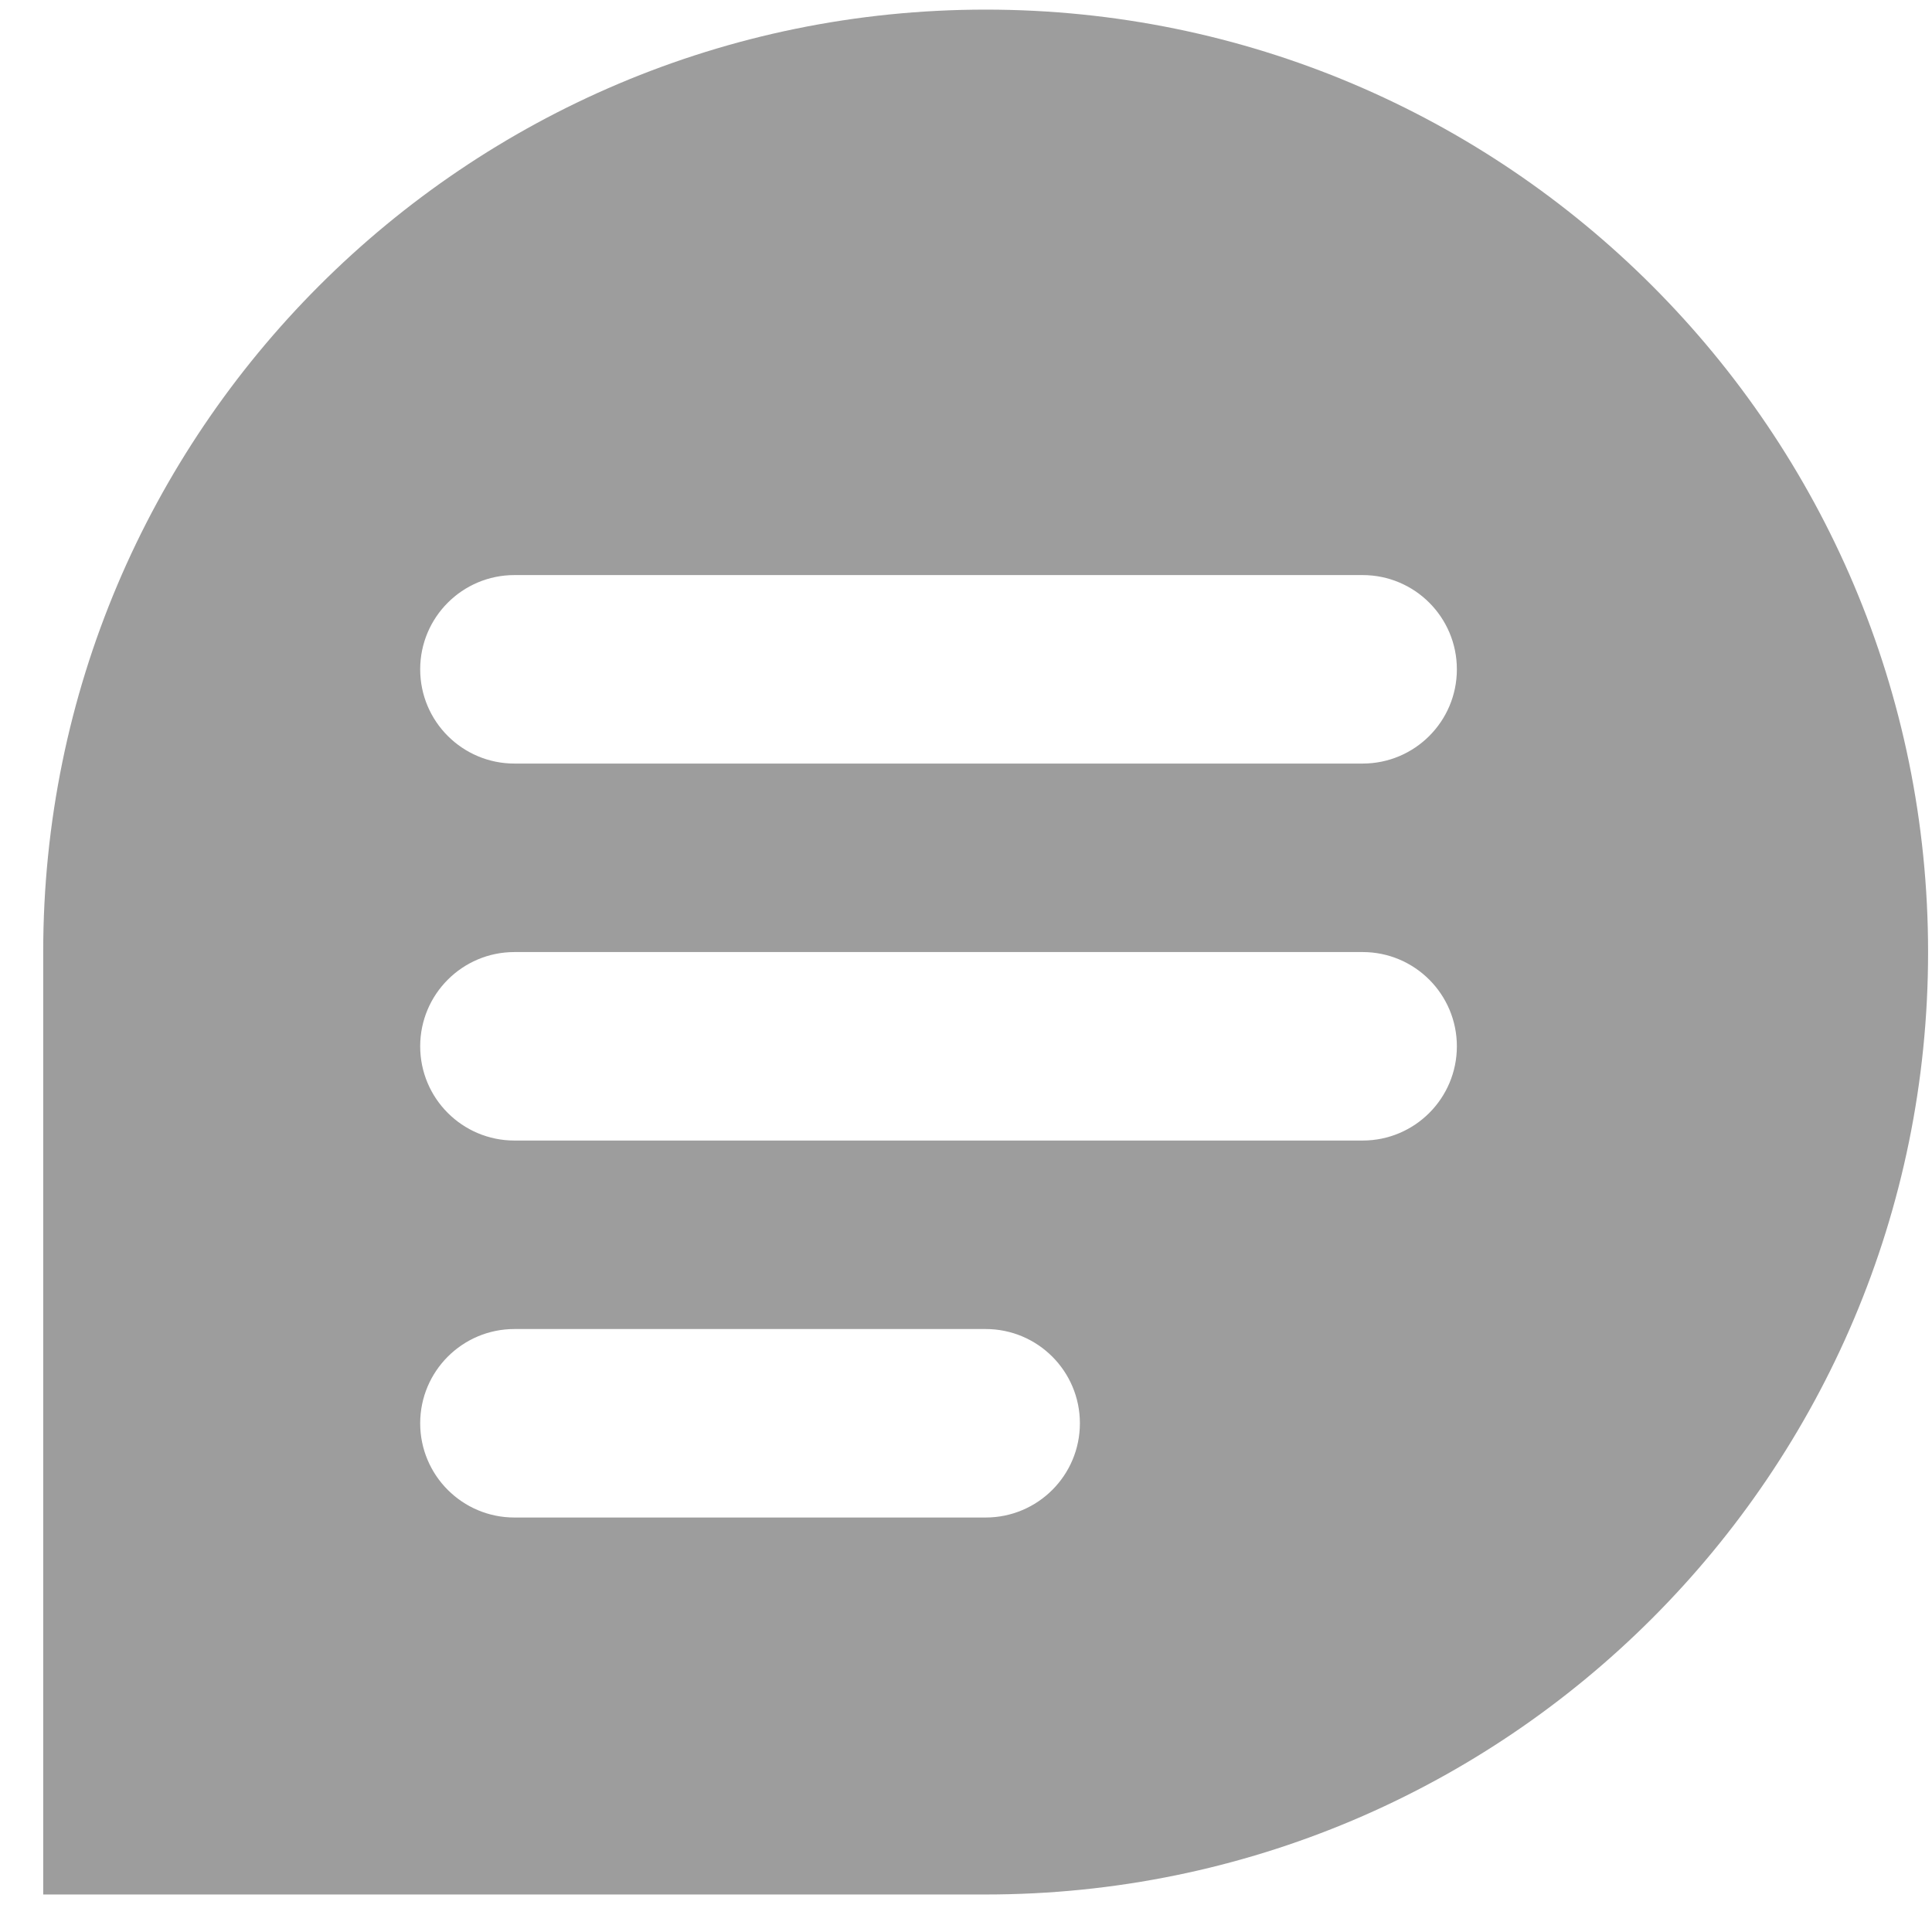 <svg width="41" height="41" viewBox="0 0 41 41" fill="none" xmlns="http://www.w3.org/2000/svg">
<path fill-rule="evenodd" clip-rule="evenodd" d="M20.917 40.204C31.963 40.204 40.917 31.25 40.917 20.204C40.917 9.158 31.963 0.204 20.917 0.204C9.871 0.204 0.917 9.158 0.917 20.204V40.204H20.917ZM10.917 12.204C9.813 12.204 8.917 13.1 8.917 14.204C8.917 15.309 9.813 16.204 10.917 16.204H28.917C30.022 16.204 30.917 15.309 30.917 14.204C30.917 13.1 30.022 12.204 28.917 12.204H10.917ZM10.917 20.204C9.813 20.204 8.917 21.1 8.917 22.204C8.917 23.309 9.813 24.204 10.917 24.204H28.917C30.022 24.204 30.917 23.309 30.917 22.204C30.917 21.1 30.022 20.204 28.917 20.204H10.917ZM10.917 28.204C9.813 28.204 8.917 29.1 8.917 30.204C8.917 31.309 9.813 32.204 10.917 32.204H20.917C22.022 32.204 22.917 31.309 22.917 30.204C22.917 29.1 22.022 28.204 20.917 28.204H10.917Z" fill="#9D9D9D"/>
</svg>
